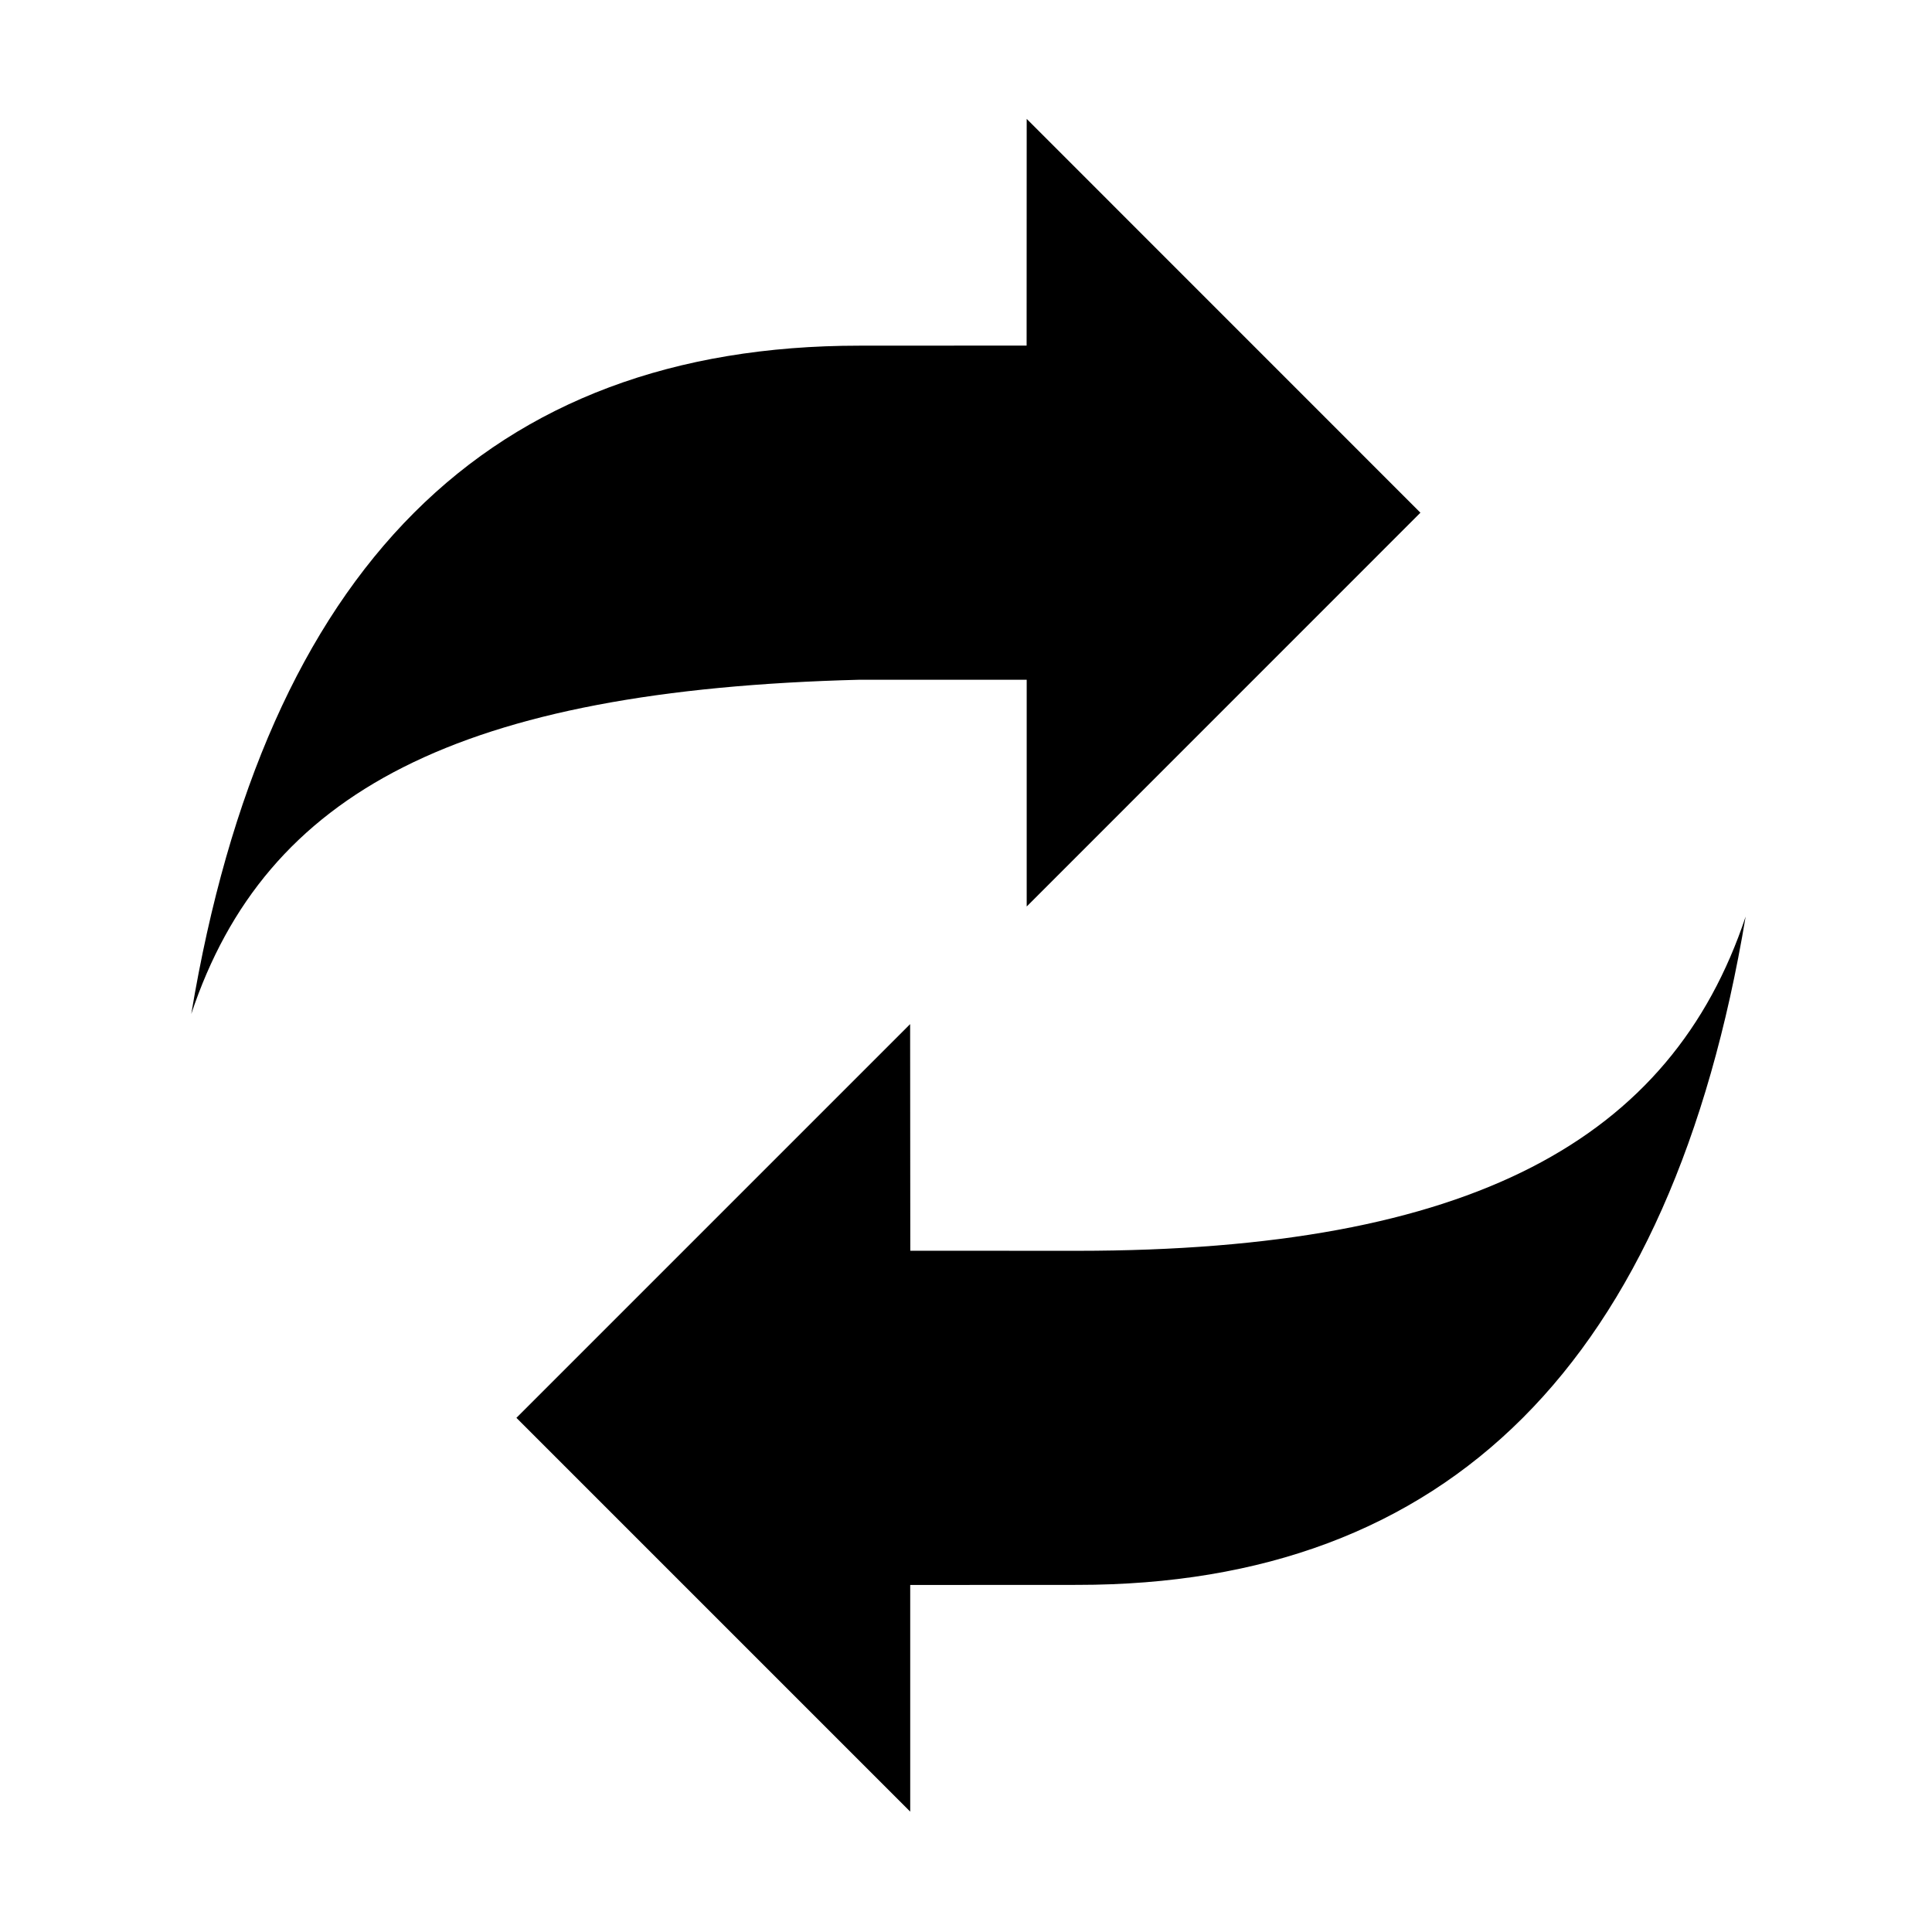 <svg viewBox="0 0 24 24" xmlns="http://www.w3.org/2000/svg">
  <path
    d="M12.754 1.477L17.645 6.369L12.754 11.261V8.444H10.679C5.714 8.571 3.298 9.828 2.376 12.596C3.299 7.061 6.067 4.293 10.678 4.294L12.753 4.293L12.754 1.477ZM11.307 22.505L6.415 17.613L11.306 12.722L11.308 15.537L13.382 15.538C18.286 15.537 20.763 14.154 21.685 11.386C20.762 16.921 17.994 19.689 13.383 19.688L11.307 19.689V22.505Z"
    fill="currentColor" />
</svg>
